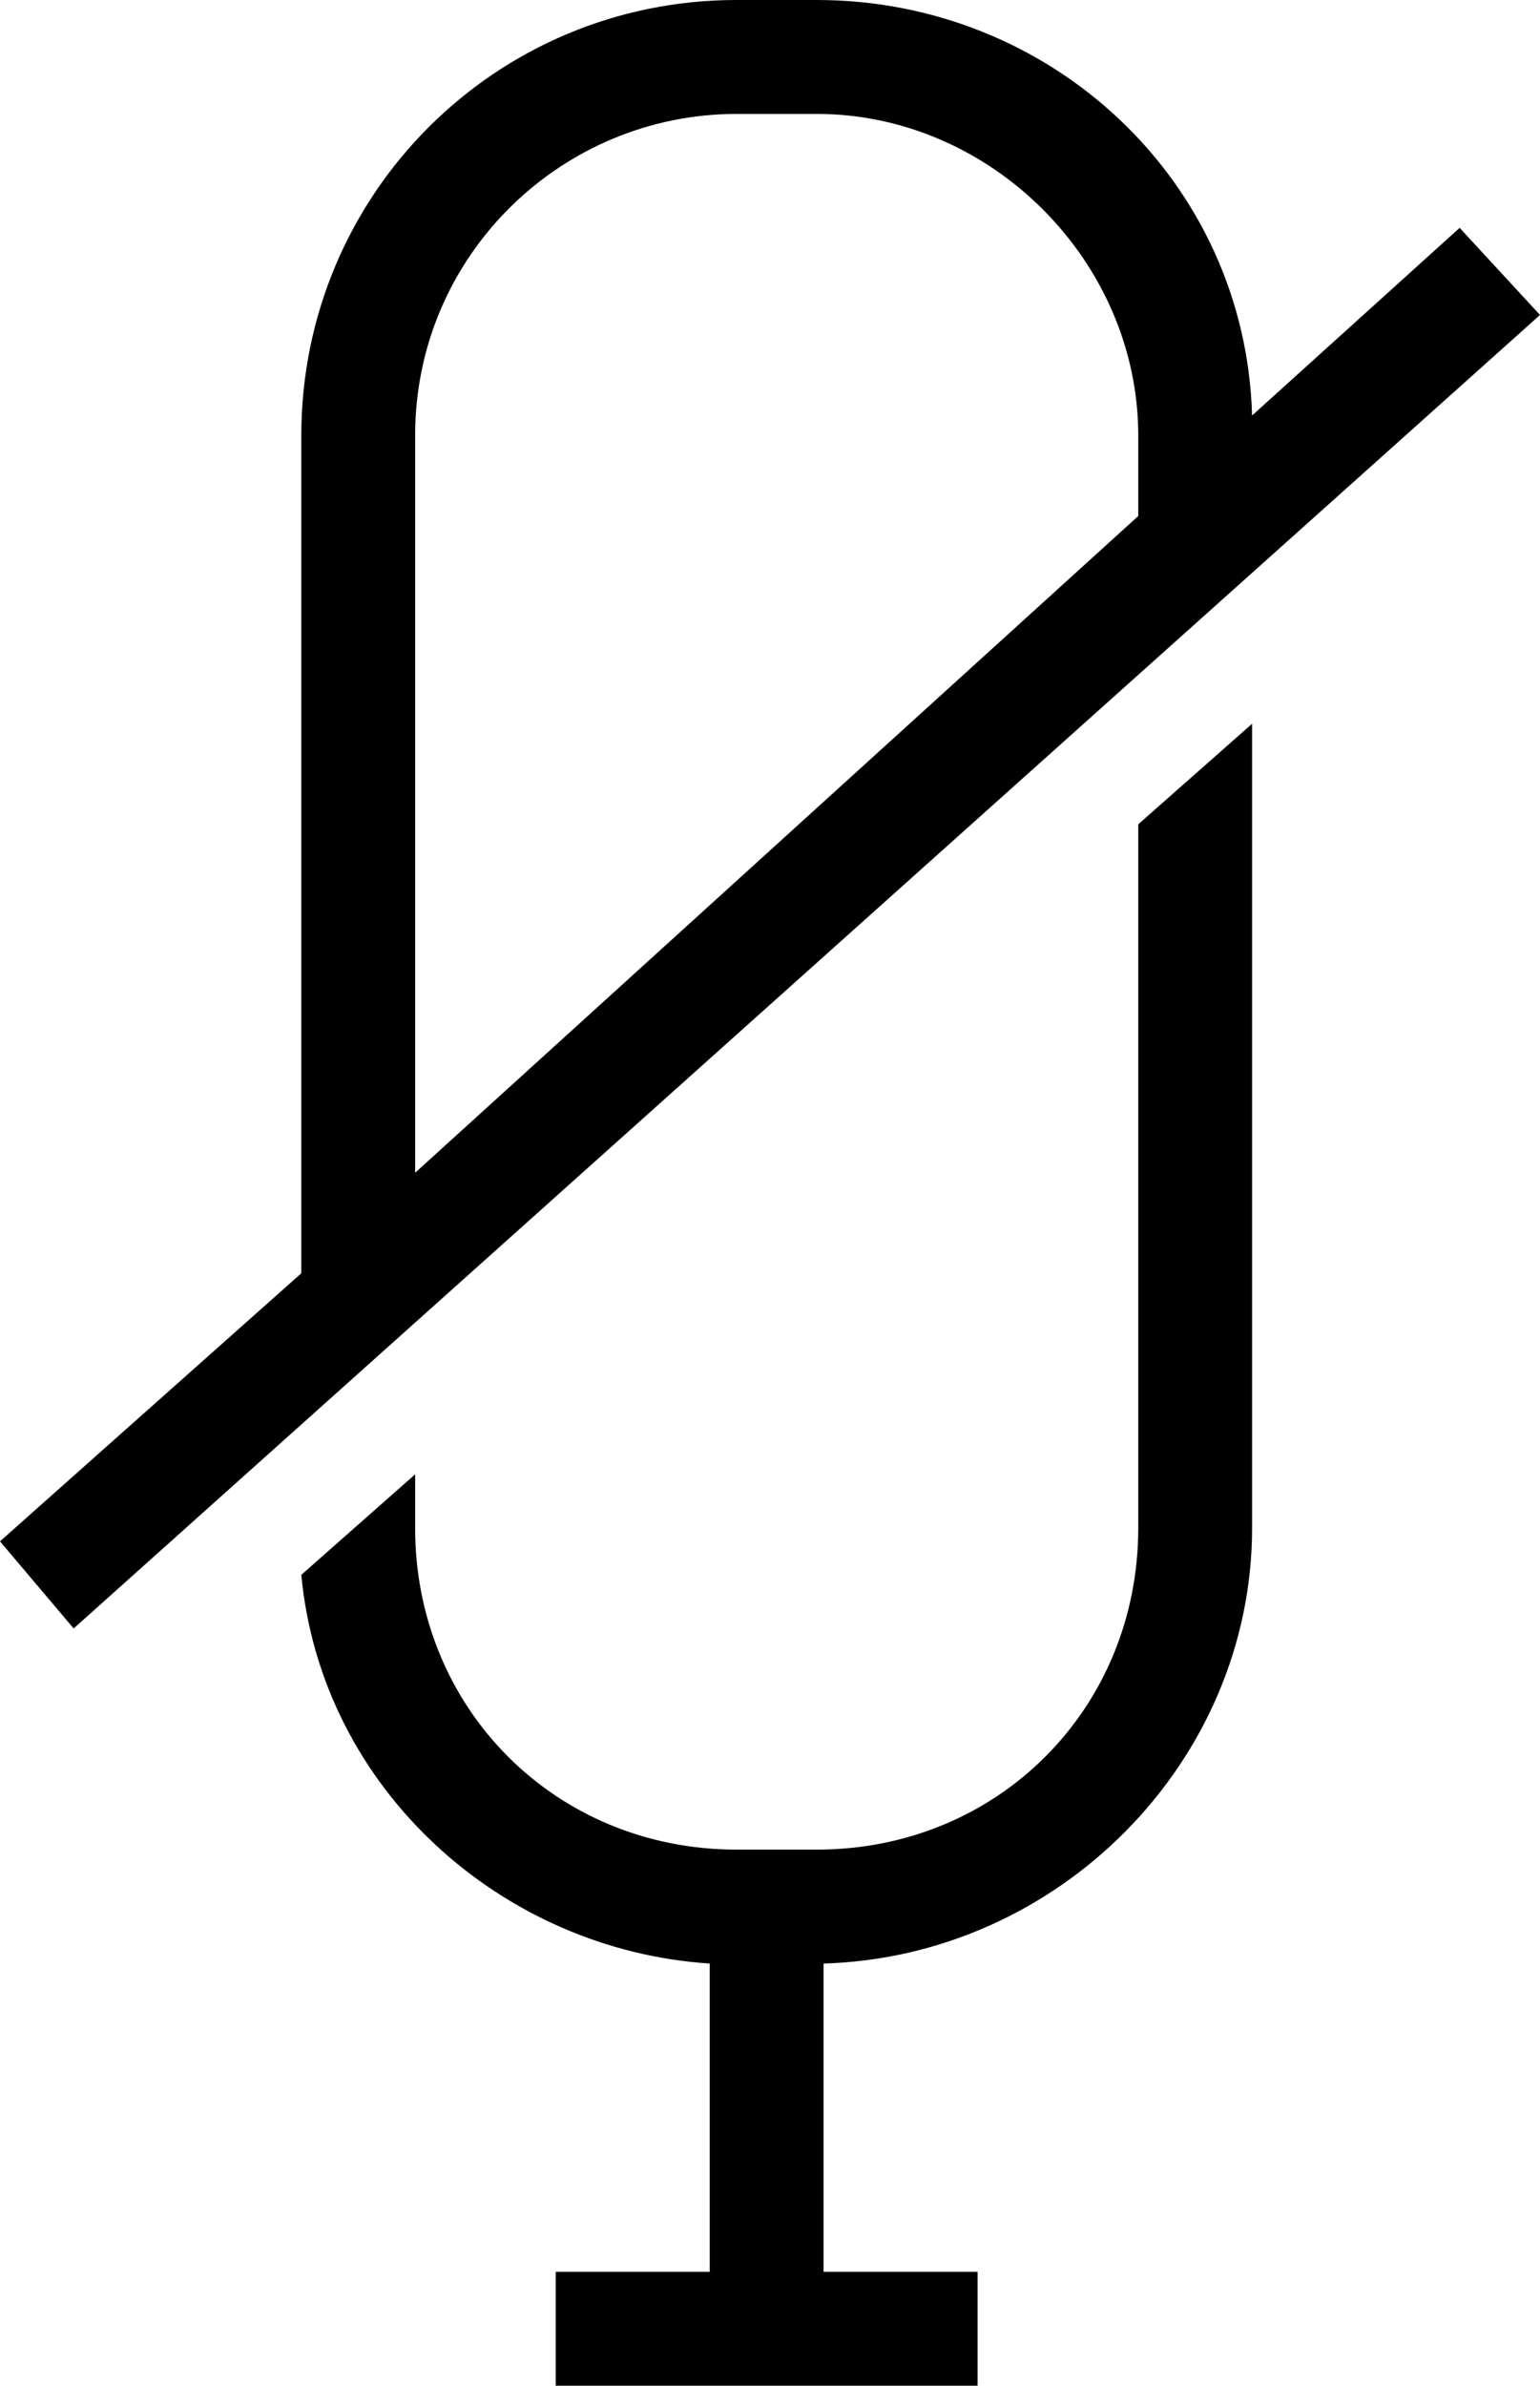 <svg version="1.1" id="Layer_1" xmlns="http://www.w3.org/2000/svg" xmlns:xlink="http://www.w3.org/1999/xlink" x="0px" y="0px"
	 viewBox="0 0 23 35.6" style="enable-background:new 0 0 23 35.6;" xml:space="preserve">
<g id="Layer_2_1_">
	<g id="Layer_1-2">
		<path d="M21.8,3.4l-3.1,2.8c-0.1-3.5-3-6.2-6.5-6.2H11C7.4,0,4.5,2.9,4.5,6.5V19L0,23l1.1,1.3L23,4.7L21.8,3.4z M6.2,6.5
			c0-2.7,2.2-4.8,4.8-4.8c0,0,0,0,0,0h1.2c2.6,0,4.8,2.2,4.8,4.8v1.2L6.2,17.5V6.5z"/>
		<path d="M17,22.8c0,2.7-2.1,4.8-4.8,4.8H11c-2.7,0-4.8-2.1-4.8-4.8V22l-1.7,1.5c0.3,3.2,3,5.6,6.1,5.8v4.6H8.3v1.7h6.3v-1.7h-2.3
			v-4.6c3.5-0.1,6.4-3,6.4-6.5v-12L17,12.3V22.8z"/>
	</g>
</g>
</svg>
